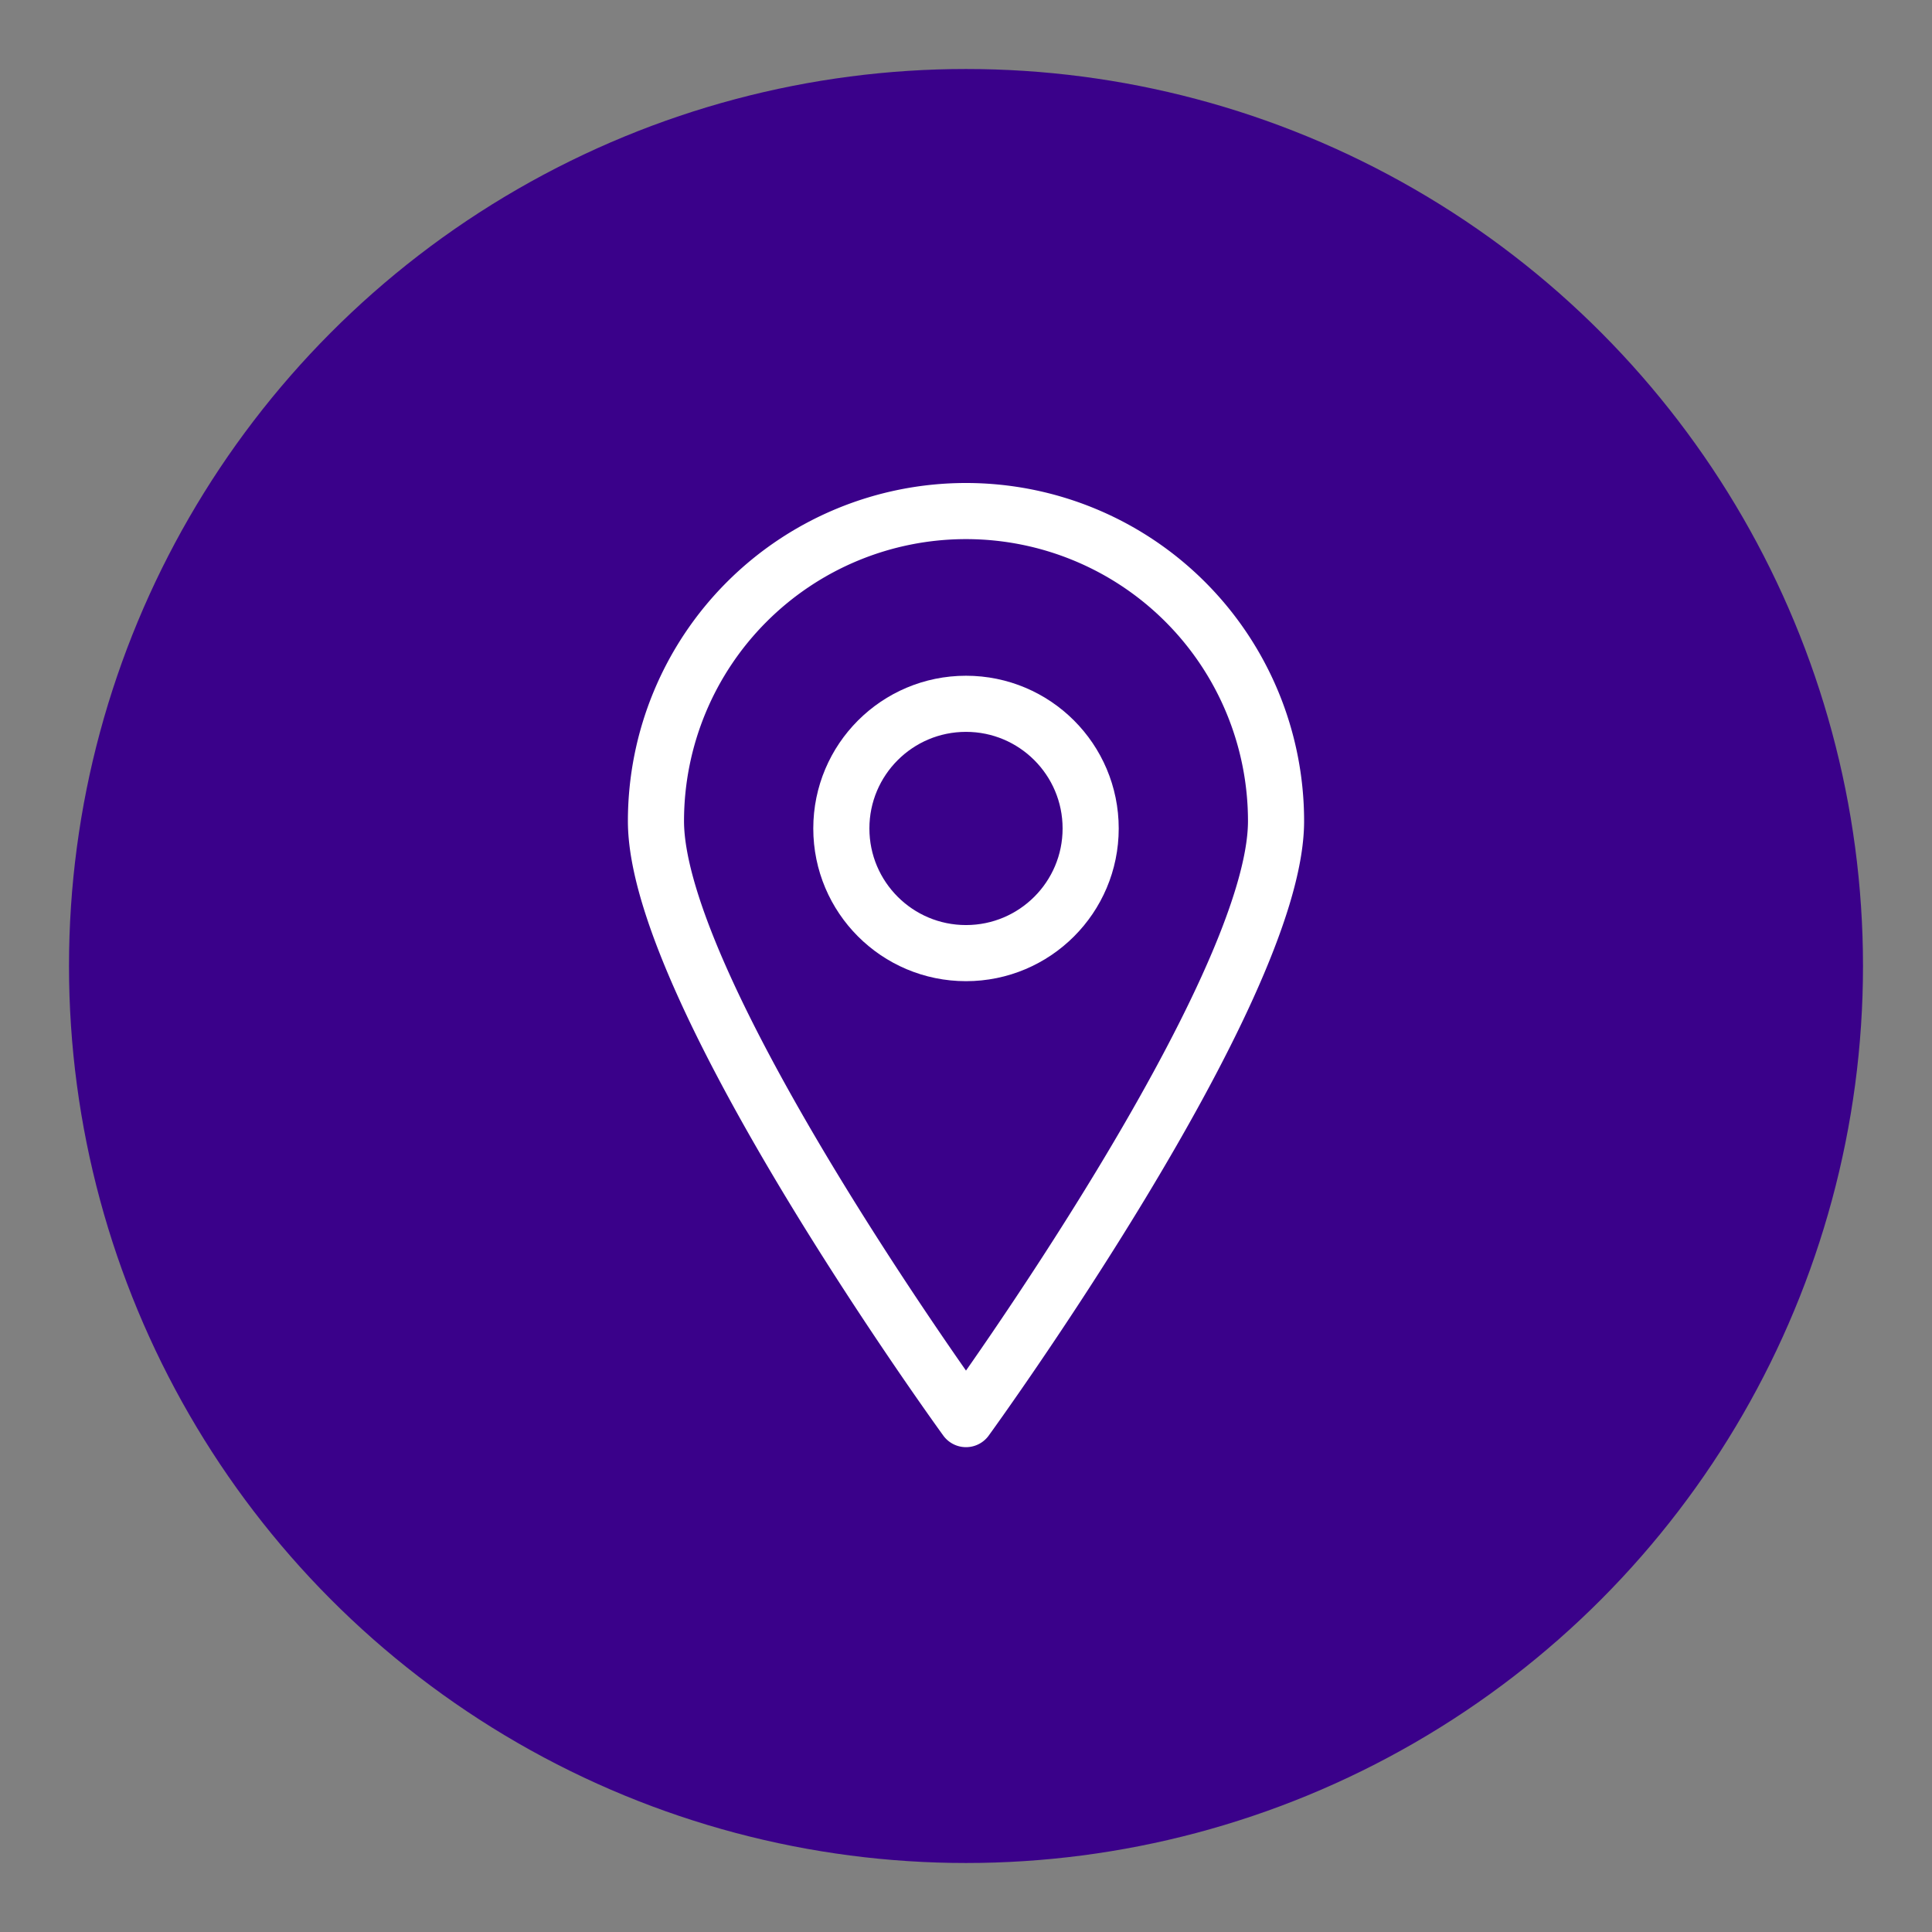 <svg id="Layer_1" data-name="Layer 1" xmlns="http://www.w3.org/2000/svg" viewBox="0 0 42 42"><rect x="0" y="0" width="42" height="42" fill="#808080" stroke="none"/><defs><style>.cls-1,.cls-3{fill:none;}.cls-2{fill:#3a018a;}.cls-3{stroke:#fff;stroke-linecap:round;stroke-linejoin:round;stroke-width:1.22px;}</style></defs><rect class="cls-1" width="42" height="42"/><g id="Group_113" data-name="Group 113"><circle id="Ellipse_28-2" data-name="Ellipse 28-2" class="cls-2" cx="21" cy="21" r="19.5"/><g id="Group_112" data-name="Group 112"><path id="Path_58" data-name="Path 58" class="cls-3" d="M27.74,17.85a6.74,6.74,0,0,0-13.48,0c0,3.73,6.74,13,6.74,13S27.74,21.58,27.74,17.85Z"/><circle id="Ellipse_29" data-name="Ellipse 29" class="cls-3" cx="21" cy="18.01" r="2.71"/></g></g></svg>
